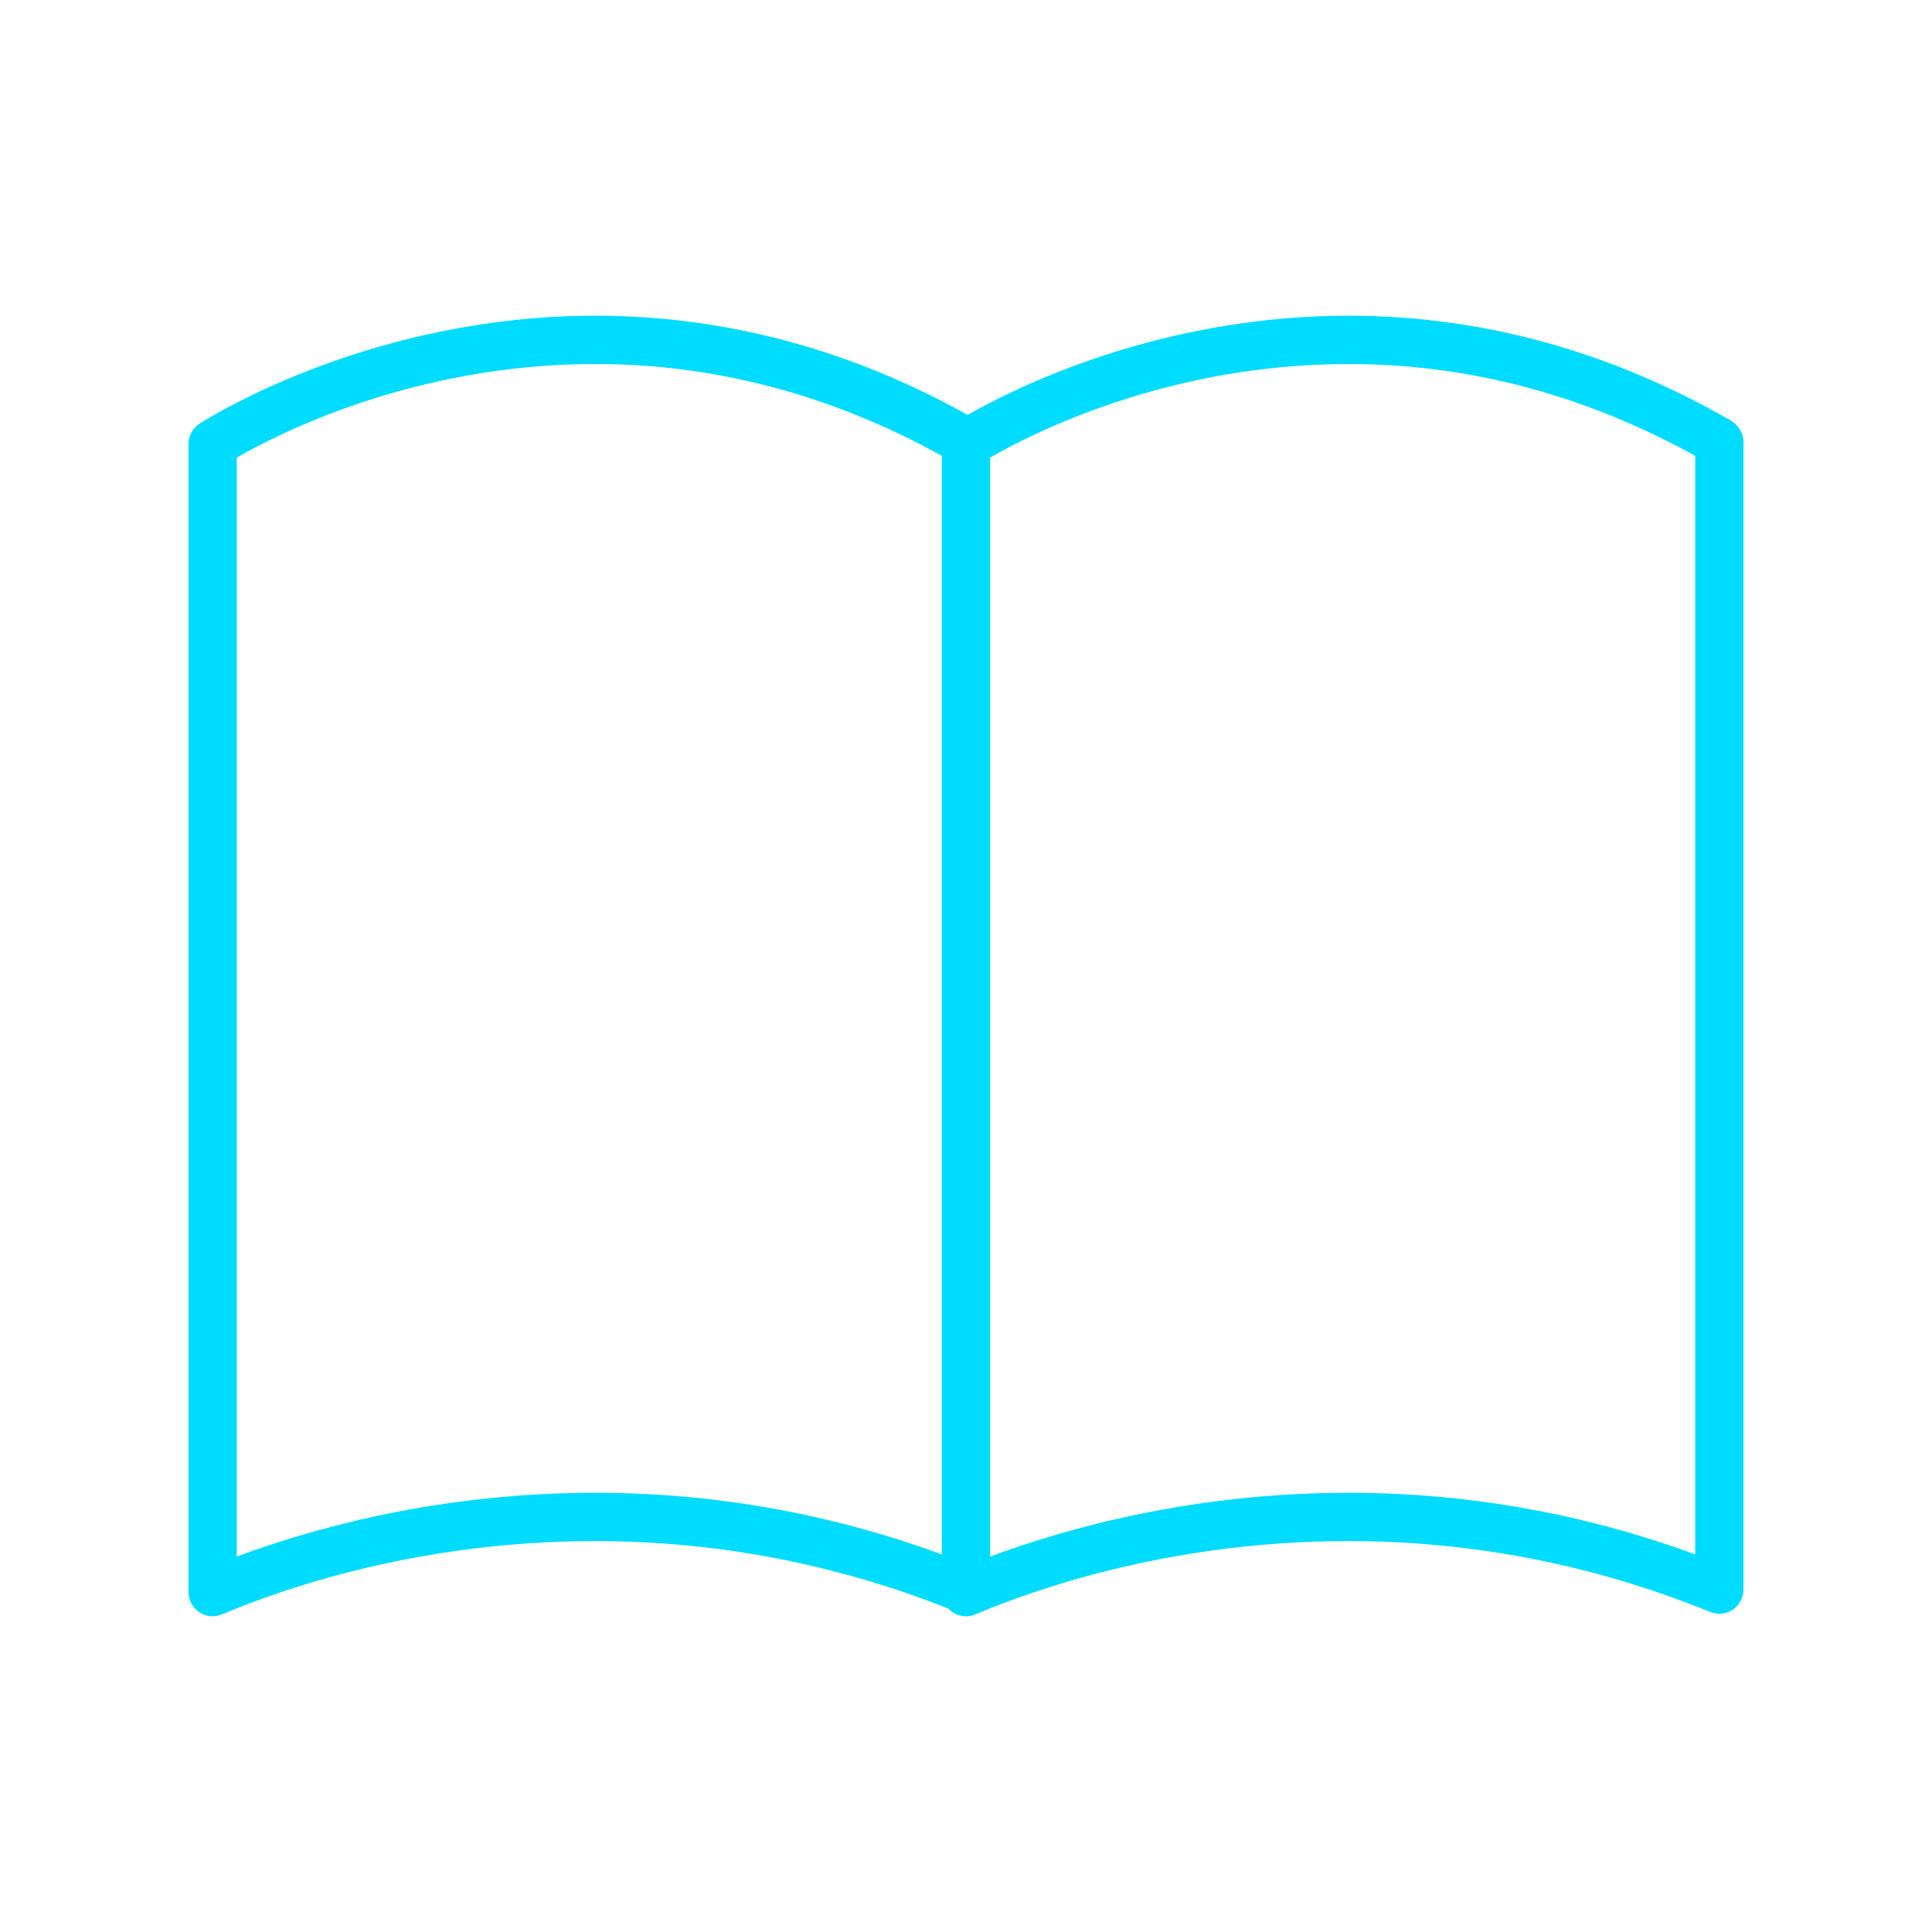 <svg fill="#00DCFF" xmlns="http://www.w3.org/2000/svg" xmlns:xlink="http://www.w3.org/1999/xlink" version="1.1" x="0px" y="0px" viewBox="0 0 100 100" enable-background="new 0 0 100 100" xml:space="preserve"><path d="M50,83.659c-0.242,0-0.483-0.07-0.69-0.208c-0.085-0.056-0.161-0.121-0.228-0.193c-5.857-2.317-12.002-3.492-18.272-3.492  c-8.989,0-15.962,2.377-19.317,3.794c-0.386,0.163-0.828,0.123-1.177-0.11c-0.35-0.231-0.56-0.623-0.56-1.042V22.979  c0-0.428,0.219-0.826,0.58-1.055c0.9-0.572,9.125-5.583,20.471-5.583c6.688,0,13.171,1.727,19.275,5.134  c2.419-1.383,9.891-5.134,19.718-5.134c6.874,0,13.529,1.824,19.78,5.421c0.388,0.223,0.664,0.657,0.664,1.104v59.412  c0,0.416-0.207,0.805-0.552,1.037c-0.347,0.232-0.784,0.277-1.169,0.121c-5.991-2.436-12.289-3.671-18.72-3.671  c-8.99,0-15.962,2.378-19.317,3.795C50.33,83.626,50.165,83.659,50,83.659z M51.25,23.686v56.883  c3.926-1.464,10.468-3.303,18.554-3.303c6.143,0,12.168,1.072,17.94,3.189V23.596c-5.724-3.164-11.743-4.755-17.944-4.755  C60.411,18.841,53.363,22.462,51.25,23.686z M12.256,23.686v56.882c3.926-1.464,10.468-3.302,18.554-3.302  c6.142,0,12.168,1.072,17.94,3.19v-56.86c-5.706-3.159-11.734-4.755-17.943-4.755C21.43,18.841,14.373,22.462,12.256,23.686z"></path></svg>